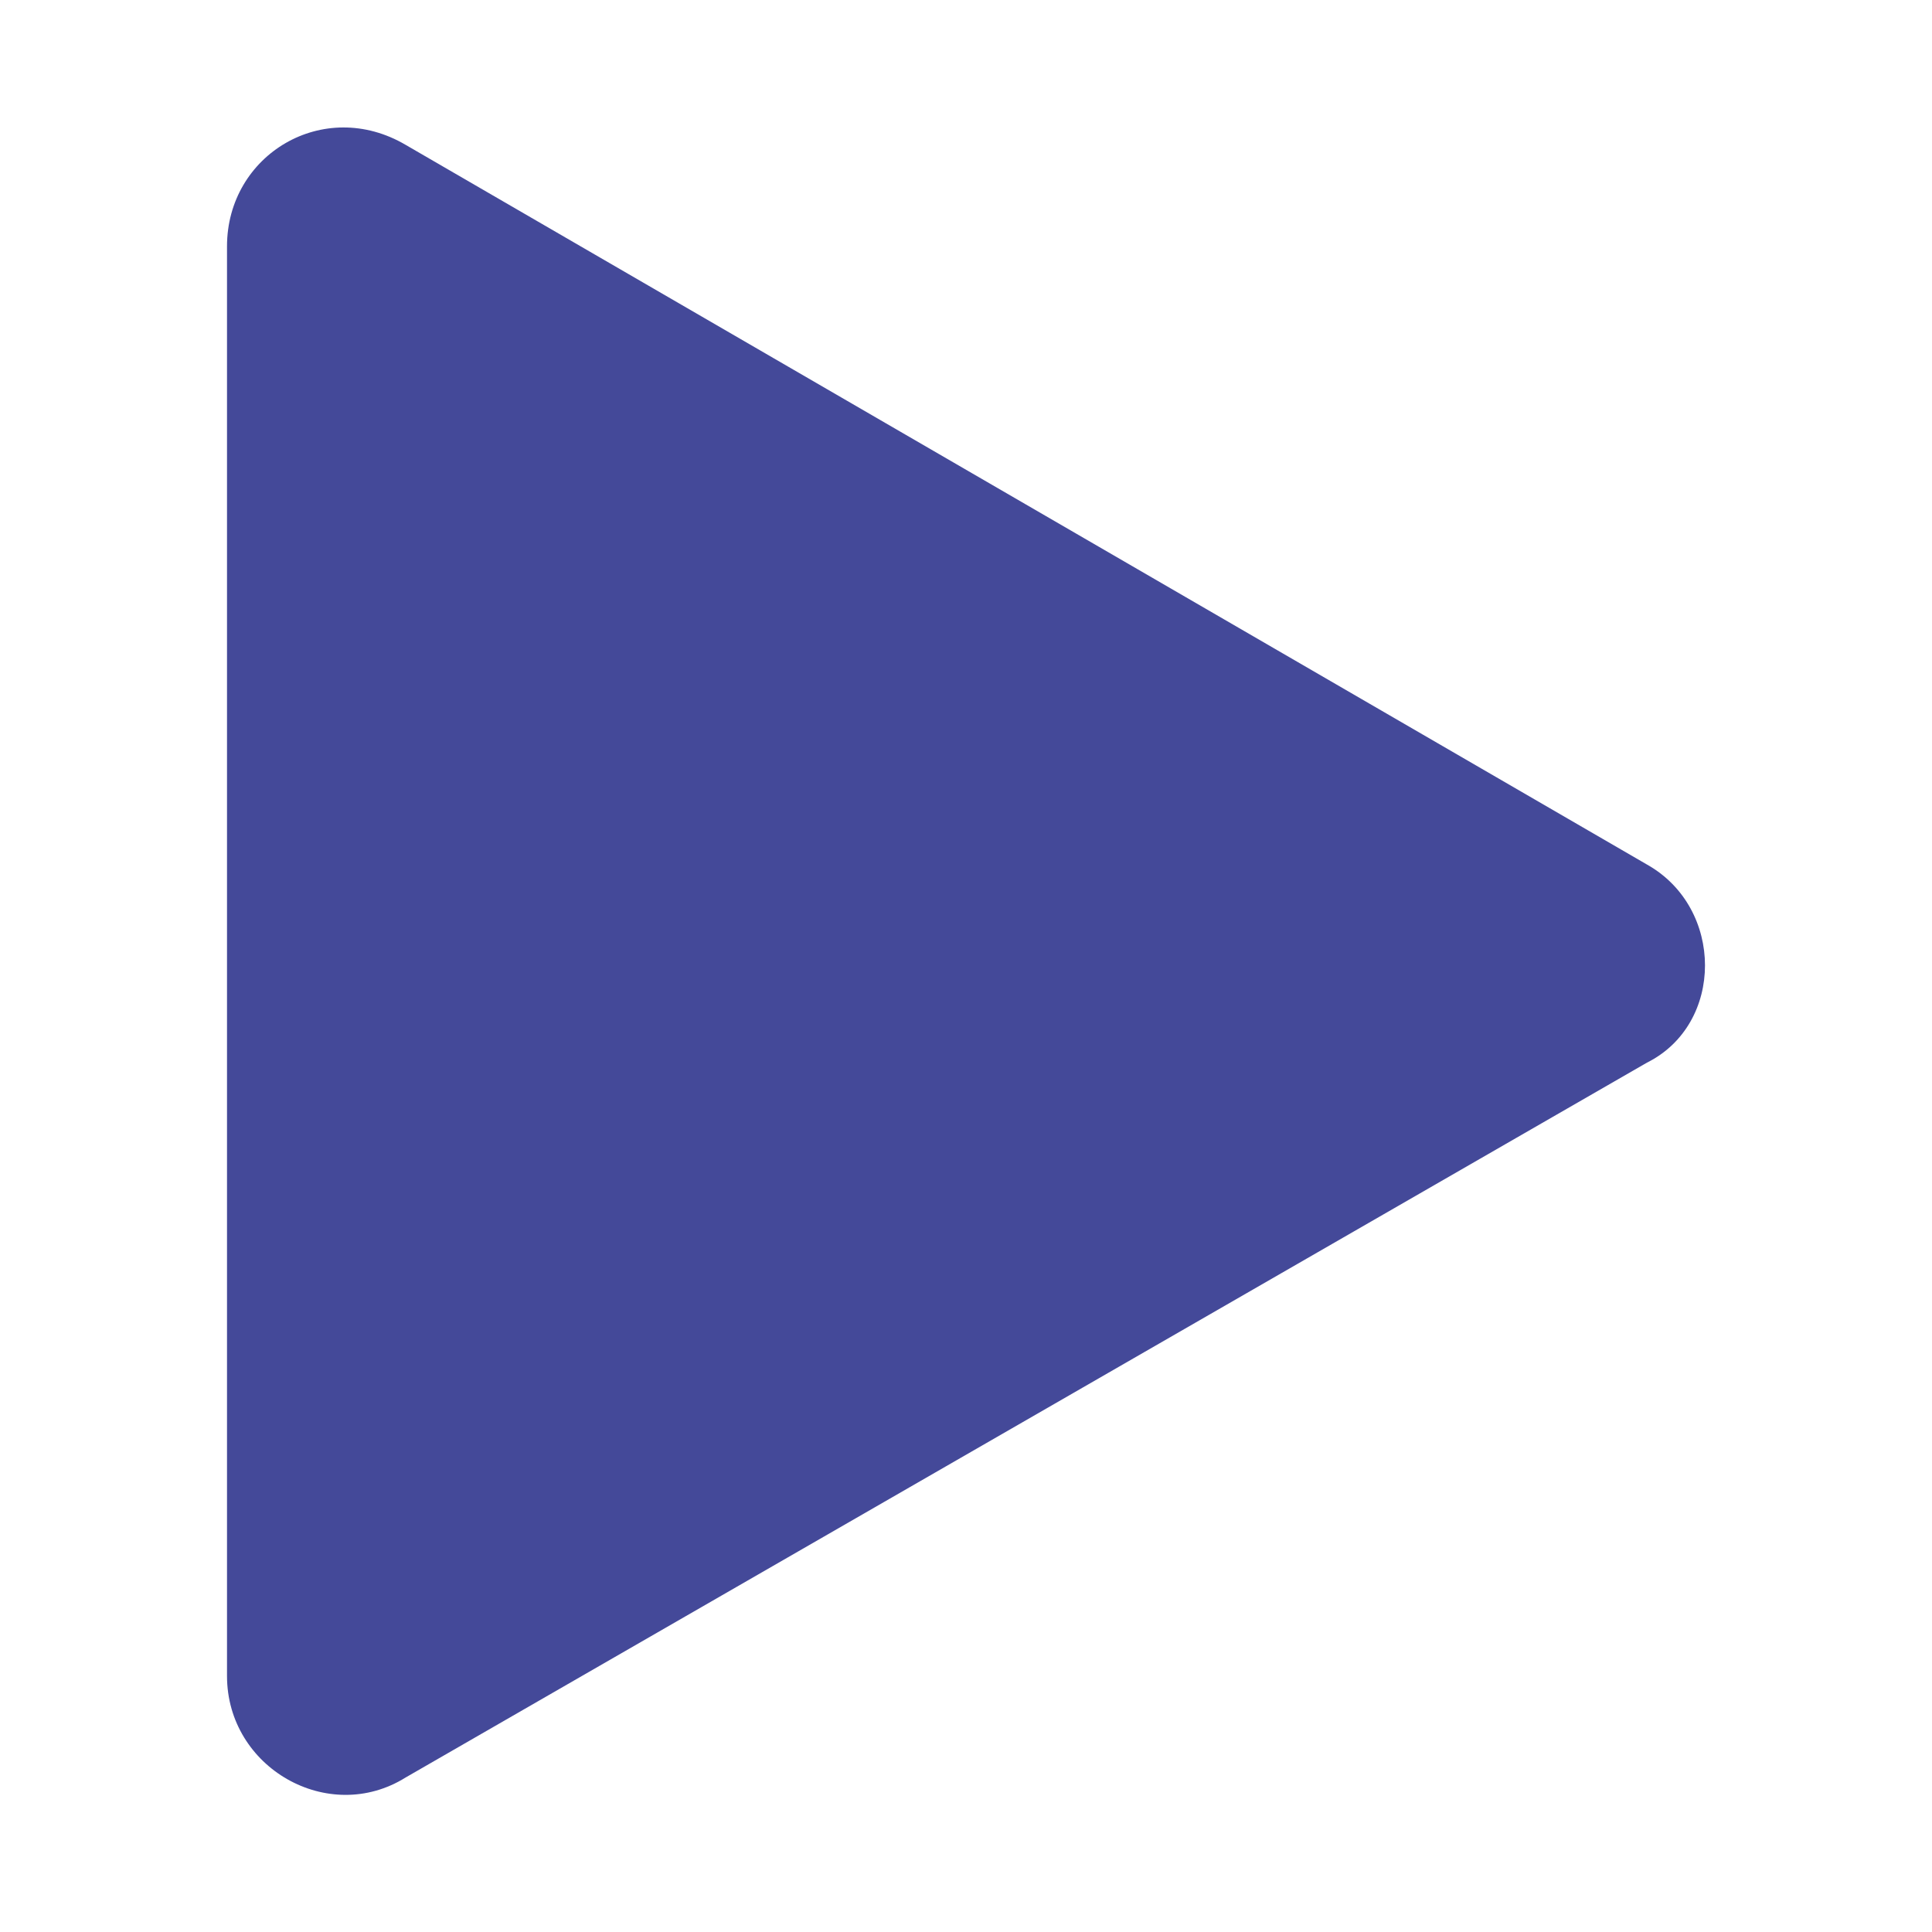 <?xml version="1.0" encoding="utf-8"?>
<!-- Generator: Adobe Illustrator 24.1.2, SVG Export Plug-In . SVG Version: 6.00 Build 0)  -->
<svg version="1.1" id="Layer_1" xmlns="http://www.w3.org/2000/svg" xmlns:xlink="http://www.w3.org/1999/xlink" x="0px" y="0px"
	 viewBox="0 0 40 40" style="enable-background:new 0 0 40 40;" xml:space="preserve">
<style type="text/css">
	.st0{fill:#444999;}
</style>
<path class="st0" d="M34.1,17.9L8.4,3c-1.7-1-3.7,0.2-3.7,2.1v29.6c0,1.9,2.1,3.1,3.7,2.1l25.7-14.8C35.7,21.2,35.7,18.8,34.1,17.9z
	"/>
</svg>
